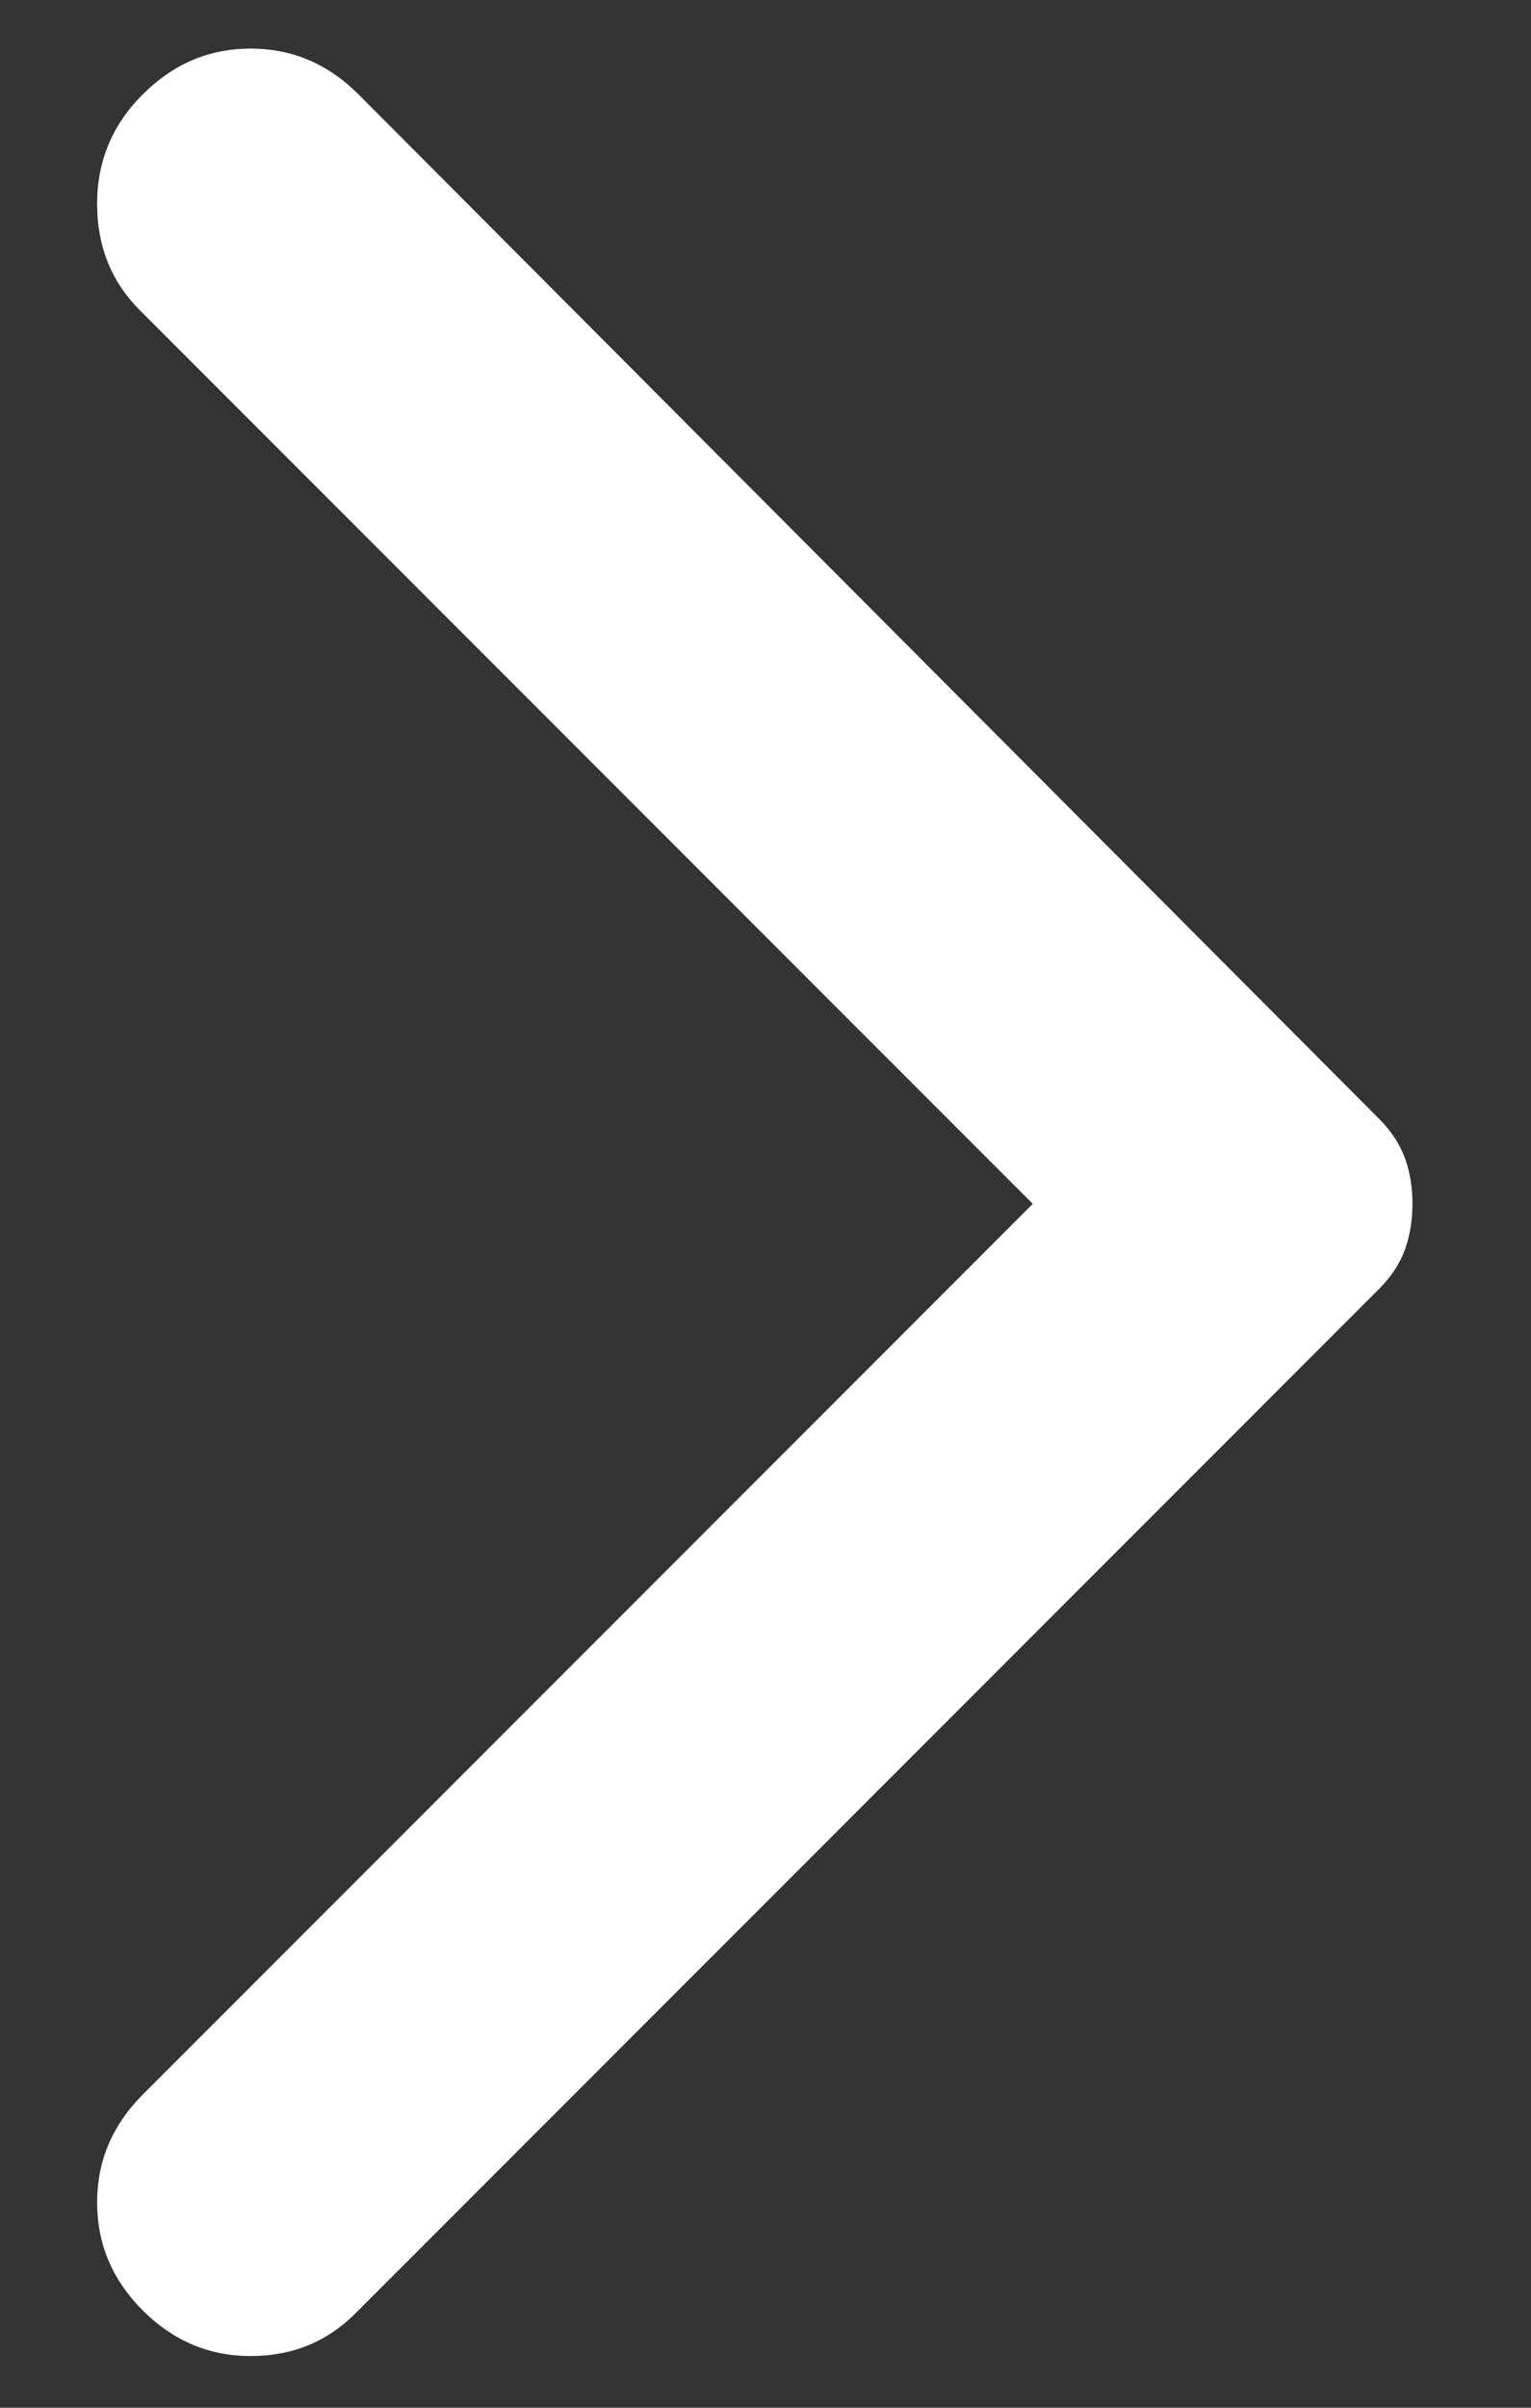 <svg width="7" height="11" viewBox="0 0 7 11" fill="none" xmlns="http://www.w3.org/2000/svg">
<rect x="0" y="0" width="7" height="11" fill="#333333" stroke="none"/>
<path d="M0.653 10.556C0.514 10.417 0.444 10.252 0.444 10.062C0.444 9.873 0.514 9.708 0.653 9.569L4.722 5.5L0.639 1.417C0.509 1.287 0.444 1.125 0.444 0.931C0.444 0.736 0.514 0.569 0.653 0.431C0.792 0.292 0.956 0.222 1.146 0.222C1.336 0.222 1.5 0.292 1.639 0.431L6.305 5.111C6.361 5.167 6.4 5.227 6.424 5.292C6.447 5.356 6.458 5.426 6.458 5.5C6.458 5.574 6.447 5.643 6.424 5.708C6.4 5.773 6.361 5.833 6.305 5.889L1.625 10.569C1.495 10.699 1.336 10.764 1.146 10.764C0.956 10.764 0.792 10.694 0.653 10.556Z" fill="white"/>
</svg>
